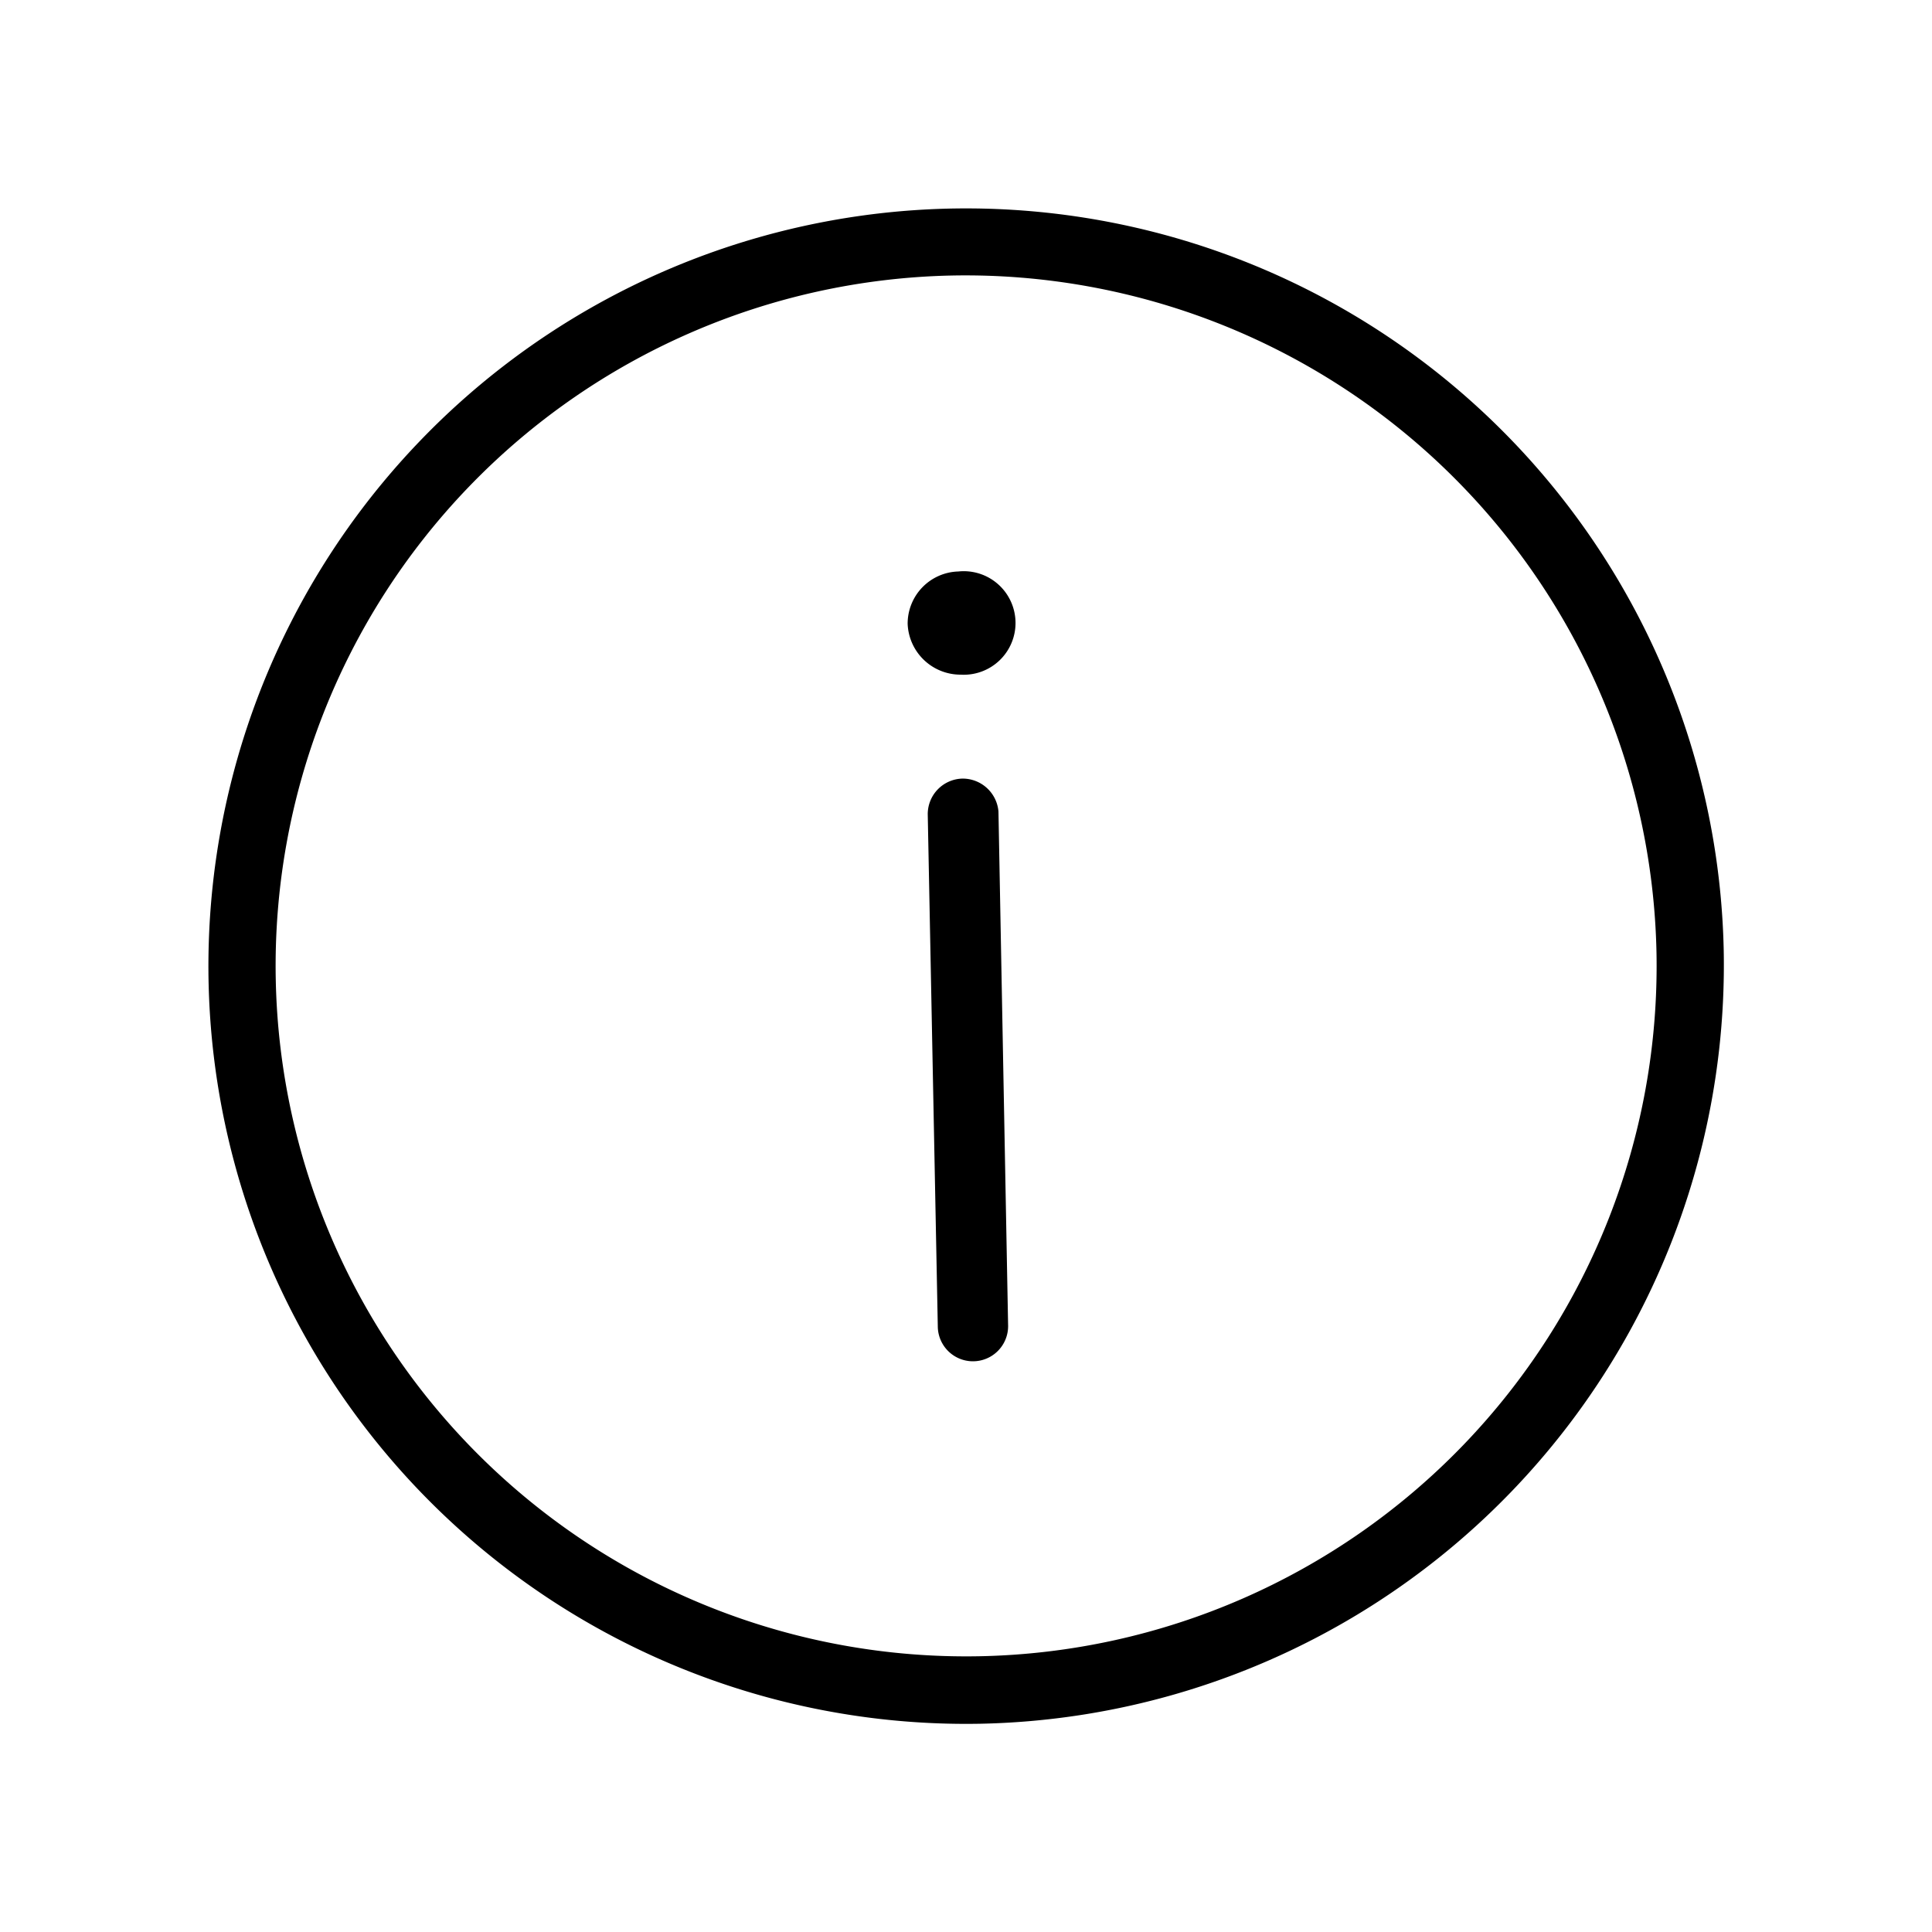 <svg id="Ebene_1" data-name="Ebene 1" xmlns="http://www.w3.org/2000/svg" viewBox="0 0 50 50"><path d="M25.38,44.61a19.61,19.61,0,1,1,19.23-20A19.64,19.64,0,0,1,25.38,44.61ZM24.66,7.13A17.87,17.87,0,1,0,42.87,24.66,17.89,17.89,0,0,0,24.66,7.13Z"/><path d="M24.91,20.15a.92.92,0,0,0-.9.93l.26,13.24a.91.91,0,1,0,1.82,0L25.84,21A.93.93,0,0,0,24.91,20.15Z"/><path d="M24.8,14.79a1.35,1.35,0,0,0-1.31,1.36,1.37,1.37,0,0,0,1.37,1.31,1.34,1.34,0,1,0-.06-2.67Z"/></svg>